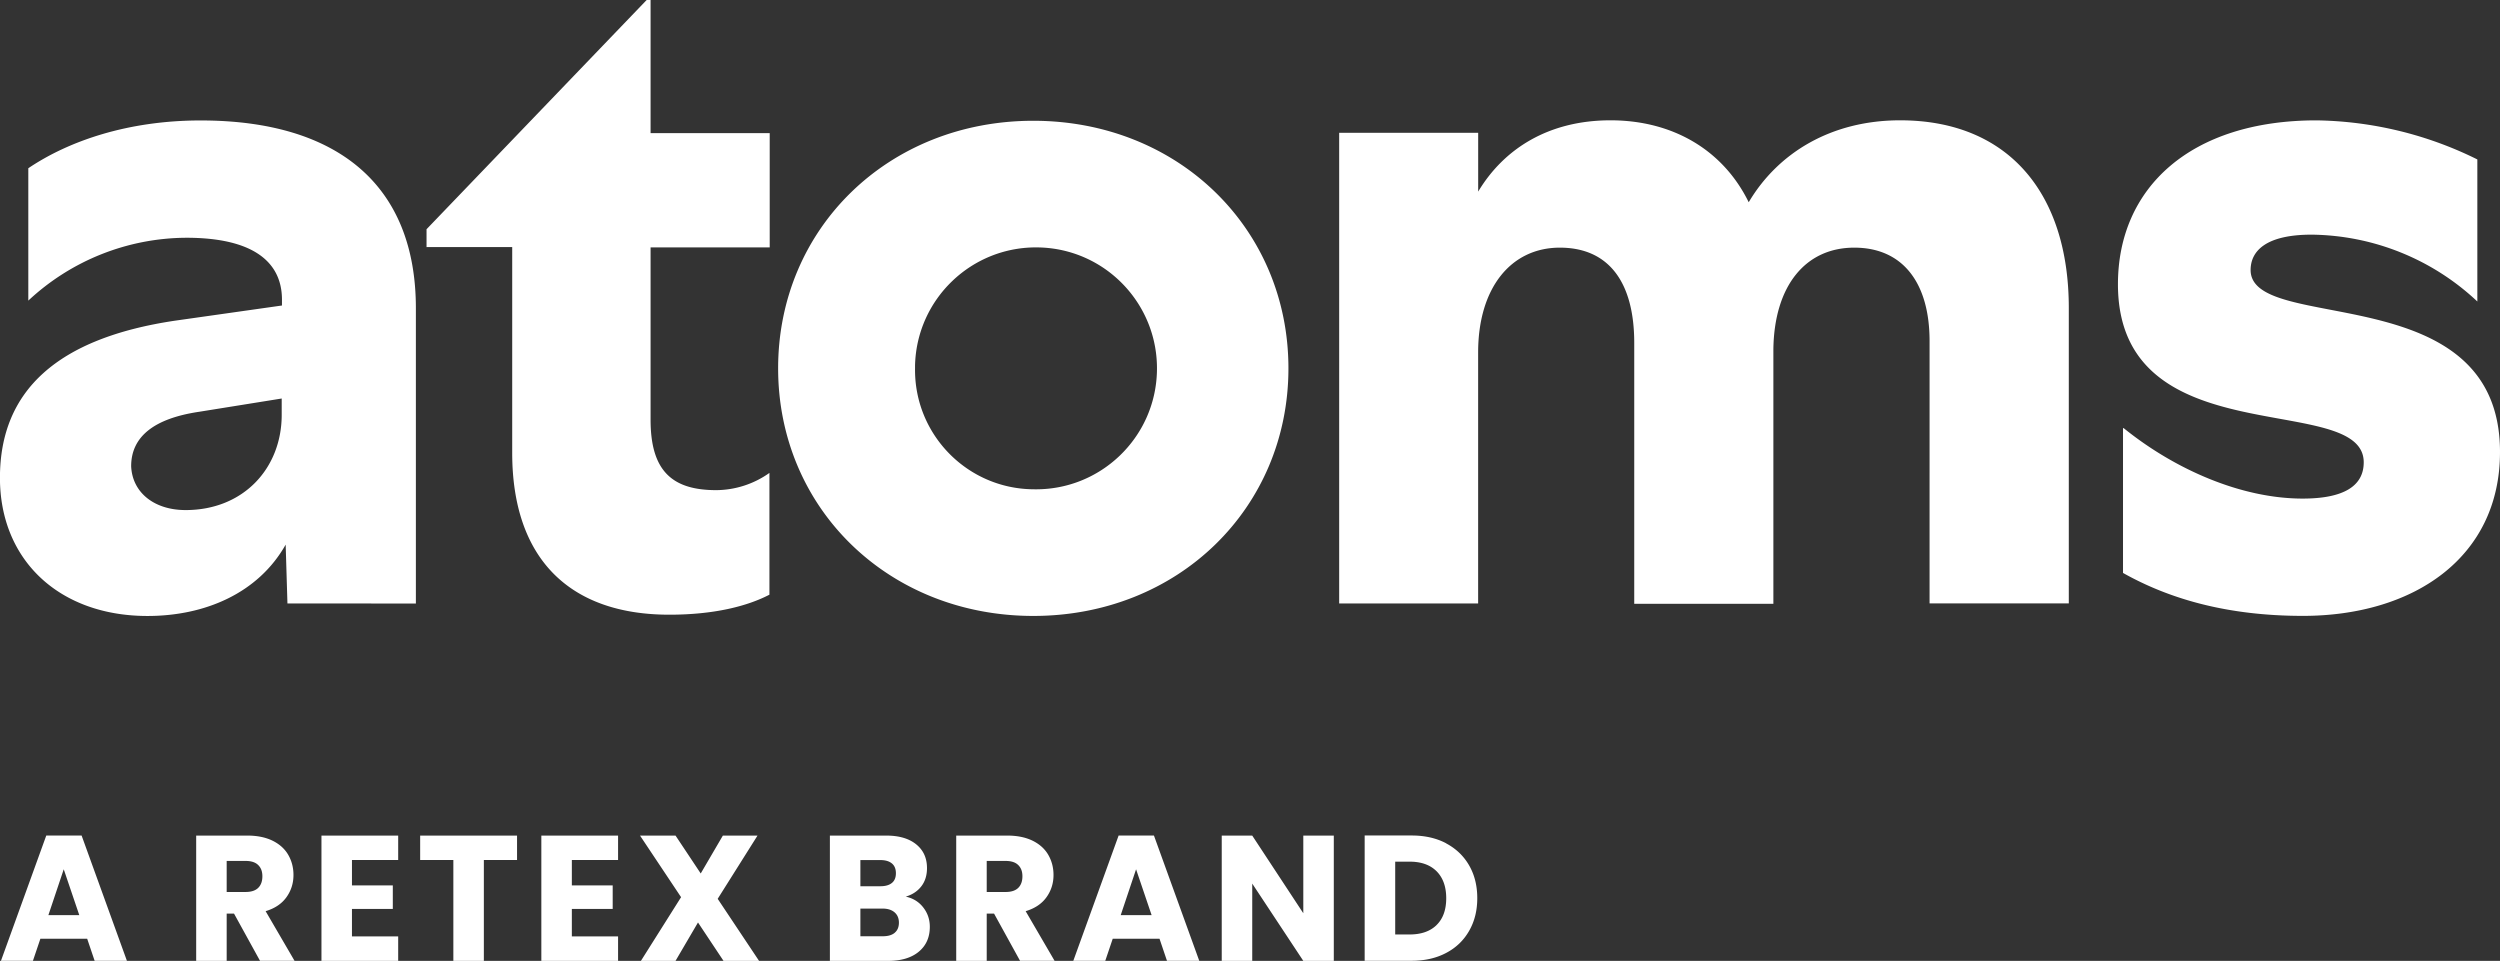 <svg xmlns="http://www.w3.org/2000/svg" data-name="Layer 2" viewBox="0 0 548.36 210.76" class="w-23" data-v-32be9af0=""><rect x="0" y="0" width="548.36" height="210.76" fill="#333333" stroke="none"/><path fill="#fff" d="M19.11 205.9H8.86l-1.64 4.85H.21l9.94-27.48h7.75l9.94 27.48h-7.08l-1.64-4.85zm-1.72-5.17l-3.41-10.06-3.37 10.06h6.77zm39.65 10.03l-5.71-10.37h-1.61v10.37h-6.69v-27.48h11.23c2.16 0 4.01.38 5.54 1.13 1.53.76 2.67 1.79 3.43 3.11.76 1.32 1.14 2.79 1.14 4.4 0 1.83-.52 3.46-1.55 4.89s-2.55 2.45-4.56 3.05l6.34 10.88h-7.55zm-7.32-15.11h4.15c1.23 0 2.15-.3 2.76-.9.61-.6.92-1.45.92-2.54s-.31-1.87-.92-2.47c-.61-.6-1.53-.9-2.76-.9h-4.15v6.81zm27.48-7.01v5.56h8.96v5.17H77.2v6.03h10.14v5.36H70.51v-27.48h16.83v5.36H77.2zm36.21-5.36v5.36h-7.28v22.12h-6.69v-22.12h-7.28v-5.36h21.25zm12.02 5.36v5.56h8.96v5.17h-8.96v6.03h10.14v5.36h-16.83v-27.48h16.83v5.36h-10.14zm33.27 22.12l-5.6-8.42-4.93 8.42h-7.59l8.81-13.97-9-13.5h7.79l5.52 8.3 4.85-8.3h7.6l-8.73 13.86 9.08 13.62h-7.79zm43.8-11.73c.97 1.24 1.45 2.66 1.45 4.25 0 2.3-.8 4.12-2.41 5.46-1.6 1.34-3.84 2.02-6.71 2.02h-12.8v-27.48h12.37c2.79 0 4.98.64 6.56 1.92 1.58 1.28 2.37 3.01 2.37 5.21 0 1.62-.43 2.96-1.27 4.03s-1.97 1.81-3.39 2.23c1.59.34 2.87 1.13 3.84 2.37zm-13.78-4.64h4.38c1.1 0 1.94-.24 2.53-.72s.88-1.19.88-2.13-.29-1.66-.88-2.15-1.43-.74-2.53-.74h-4.38v5.75zm7.53 10.2c.61-.51.92-1.25.92-2.21s-.32-1.72-.96-2.27c-.64-.55-1.52-.82-2.64-.82h-4.85v6.07h4.93c1.12 0 1.99-.25 2.6-.76zm27.5 6.17l-5.71-10.37h-1.61v10.37h-6.69v-27.48h11.23c2.16 0 4.01.38 5.54 1.13 1.53.76 2.67 1.79 3.43 3.11.76 1.32 1.14 2.79 1.14 4.4 0 1.83-.52 3.46-1.55 4.89s-2.55 2.45-4.56 3.05l6.34 10.88h-7.55zm-7.32-15.11h4.15c1.23 0 2.15-.3 2.76-.9.61-.6.92-1.45.92-2.54s-.31-1.87-.92-2.47c-.61-.6-1.53-.9-2.76-.9h-4.15v6.81zm37.89 10.25h-10.25l-1.64 4.85h-7.01l9.94-27.48h7.75l9.94 27.48h-7.08l-1.64-4.85zm-1.72-5.17l-3.41-10.06-3.37 10.06h6.77zm39.96 10.03h-6.69l-11.2-16.95v16.95h-6.69v-27.48h6.69l11.2 17.03v-17.03h6.69v27.48zM317.22 185c2.16 1.15 3.84 2.76 5.03 4.83 1.19 2.07 1.78 4.47 1.78 7.18s-.59 5.08-1.78 7.16c-1.19 2.09-2.87 3.71-5.05 4.85-2.18 1.15-4.7 1.72-7.57 1.72h-10.3v-27.48h10.3c2.9 0 5.43.57 7.59 1.72zm-2.11 17.89c1.41-1.38 2.11-3.34 2.11-5.87s-.71-4.5-2.11-5.91c-1.41-1.41-3.38-2.11-5.91-2.11h-3.17v15.97h3.17c2.53 0 4.5-.69 5.91-2.07zm-274.4-91.01c12.73 0 21.08-9.21 21.08-20.89v-3.58l-18.17 2.92c-9.82 1.47-14.85 5.44-14.85 11.94.26 5.81 5.1 9.61 11.94 9.61m22.34 20.48l-.39-12.9c-6.03 10.68-17.74 15.65-30.31 15.65-19.23 0-32.36-12.13-32.36-30.31 0-19.23 12.73-30.65 38.46-34.47l23.4-3.32v-1.26c0-8.55-6.69-13.6-20.97-13.6A51.093 51.093 0 006.21 65.94V36.9c8.94-6.03 21.94-10.48 37.8-10.48 30.1 0 47.21 14.2 47.21 41.18v64.78l-28.18-.02zm30.51-78.1v-3.98L141.84 0h.86v29.2h26.13v25.07H142.7v37.79c0 11.08 4.58 15.45 14.39 15.45a20.38 20.38 0 0011.68-3.78v26.71c-4.84 2.52-12.13 4.39-21.95 4.39-21.94 0-34.47-12.34-34.47-35.49V54.19H93.57v.06zm133.09 53.06c14.65.33 26.8-11.28 27.12-25.93.33-14.65-11.28-26.8-25.93-27.12-14.65-.33-26.8 11.28-27.13 25.93v.59c-.19 14.47 11.39 26.35 25.85 26.53h.09m0-80.83c31.76 0 55.96 23.6 55.96 54.3s-24.2 54.31-55.96 54.31-55.97-23.6-55.97-54.31 24.19-54.3 55.97-54.3m97.58 105.88h-30.49V29.13h30.49v12.9c5.65-9.42 15.45-15.64 29.03-15.64s24.66 6.45 30.31 17.97c6.45-10.89 18.16-17.97 33.21-17.97 23.6 0 37 15.84 37 41.16v64.8h-30.54V74.81c0-12.73-5.84-20.49-16.52-20.49s-17.57 8.35-17.74 22.34v55.78h-30.52V75.21c0-13.39-5.65-20.89-16.32-20.89s-17.92 8.76-17.92 23v55.04zm141.59-38.46c11.08 8.95 25.66 15.45 39.26 15.45 8.95 0 13.39-2.73 13.39-7.95 0-15.85-53.91-1.06-53.91-39.07 0-21.08 15.84-35.94 43.55-35.94 12.25.18 24.31 3.11 35.28 8.57v31.16a53.89 53.89 0 00-36.34-14.66c-10.02 0-13.39 3.58-13.39 7.76 0 14.2 54.7 1.26 54.7 39.92 0 23.21-19.03 35.94-43.23 35.94-16.71 0-29.44-3.78-39.46-9.42V93.91h.15z"></path></svg>